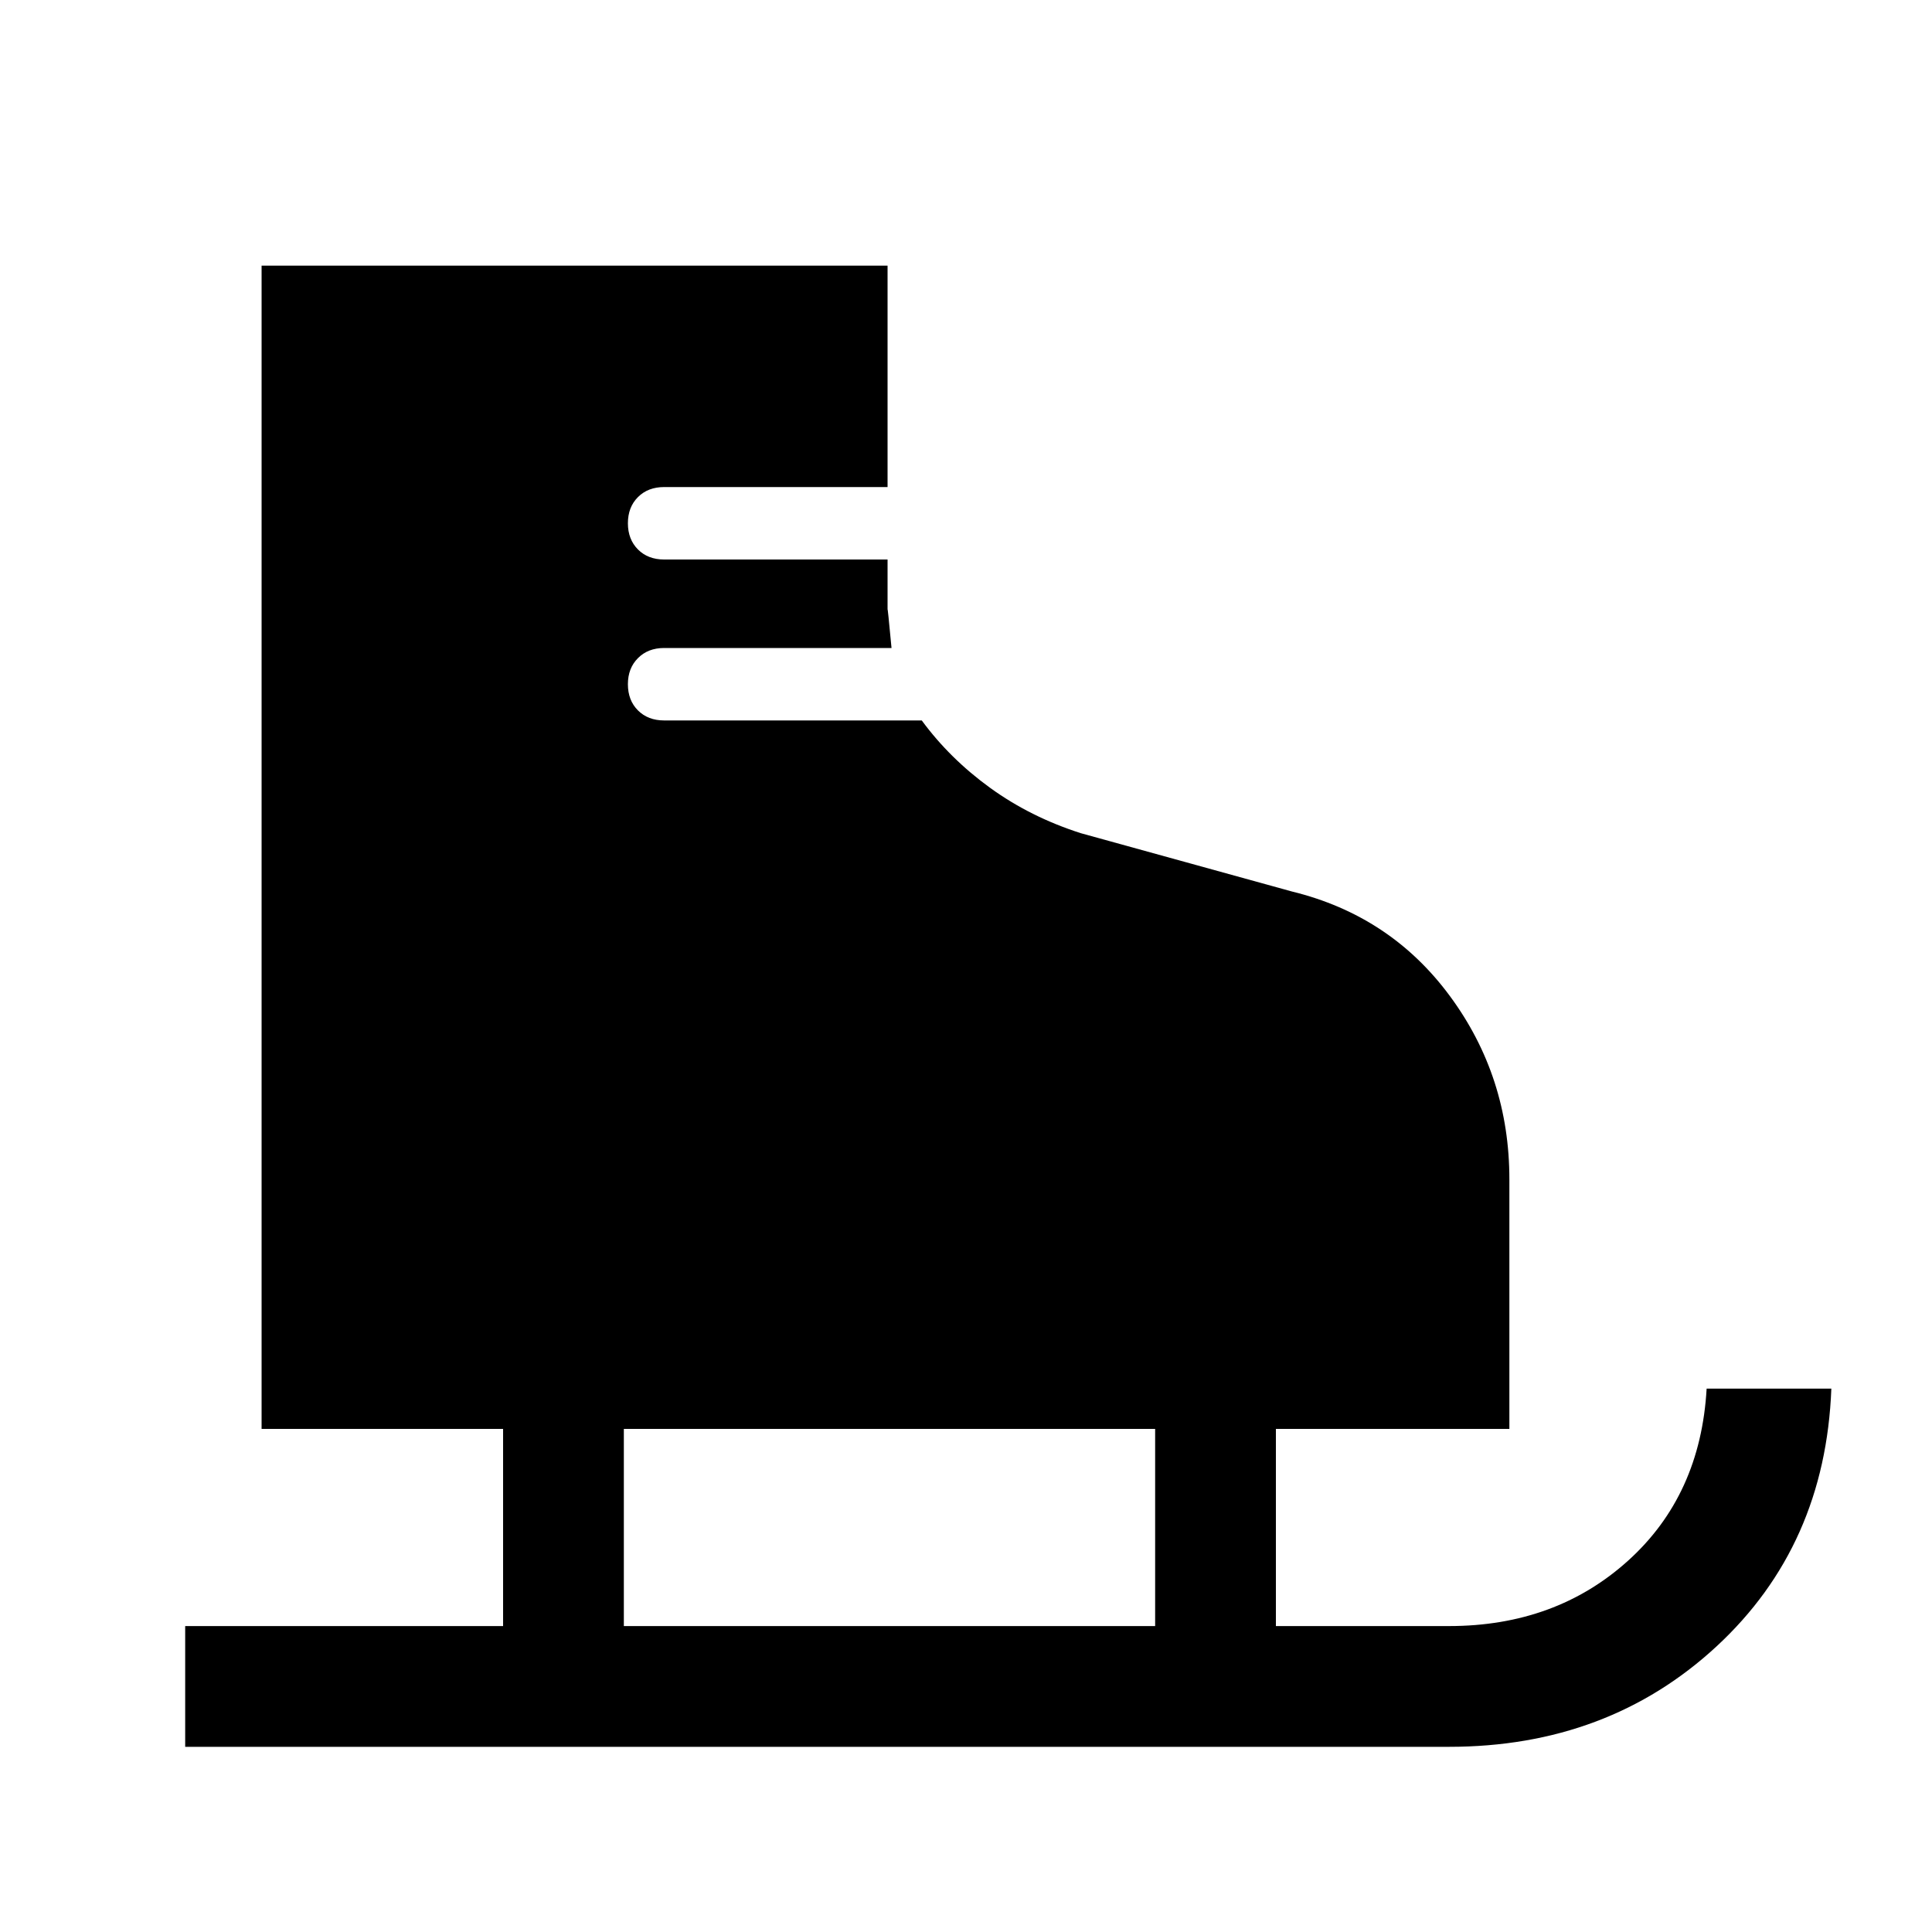 <svg xmlns="http://www.w3.org/2000/svg" height="20" width="20"><path d="M1.917 18.083v-1.25h3.291v-2.041h-2.5V2.75h6.48v2.292H6.875q-.167 0-.271.104-.104.104-.104.271 0 .166.104.271.104.104.271.104h2.313v.52q0-.041.041.396H6.875q-.167 0-.271.105-.104.104-.104.27 0 .167.104.271.104.104.271.104h2.667q.291.396.708.698.417.302.938.469l2.187.604q1.021.25 1.635 1.083.615.834.615 1.896v2.584h-2.417v2.041H15q1.104 0 1.854-.677t.813-1.781h1.291q-.062 1.625-1.187 2.667-1.125 1.041-2.771 1.041Zm4.541-1.25h5.5v-2.041h-5.5Z"/></svg>